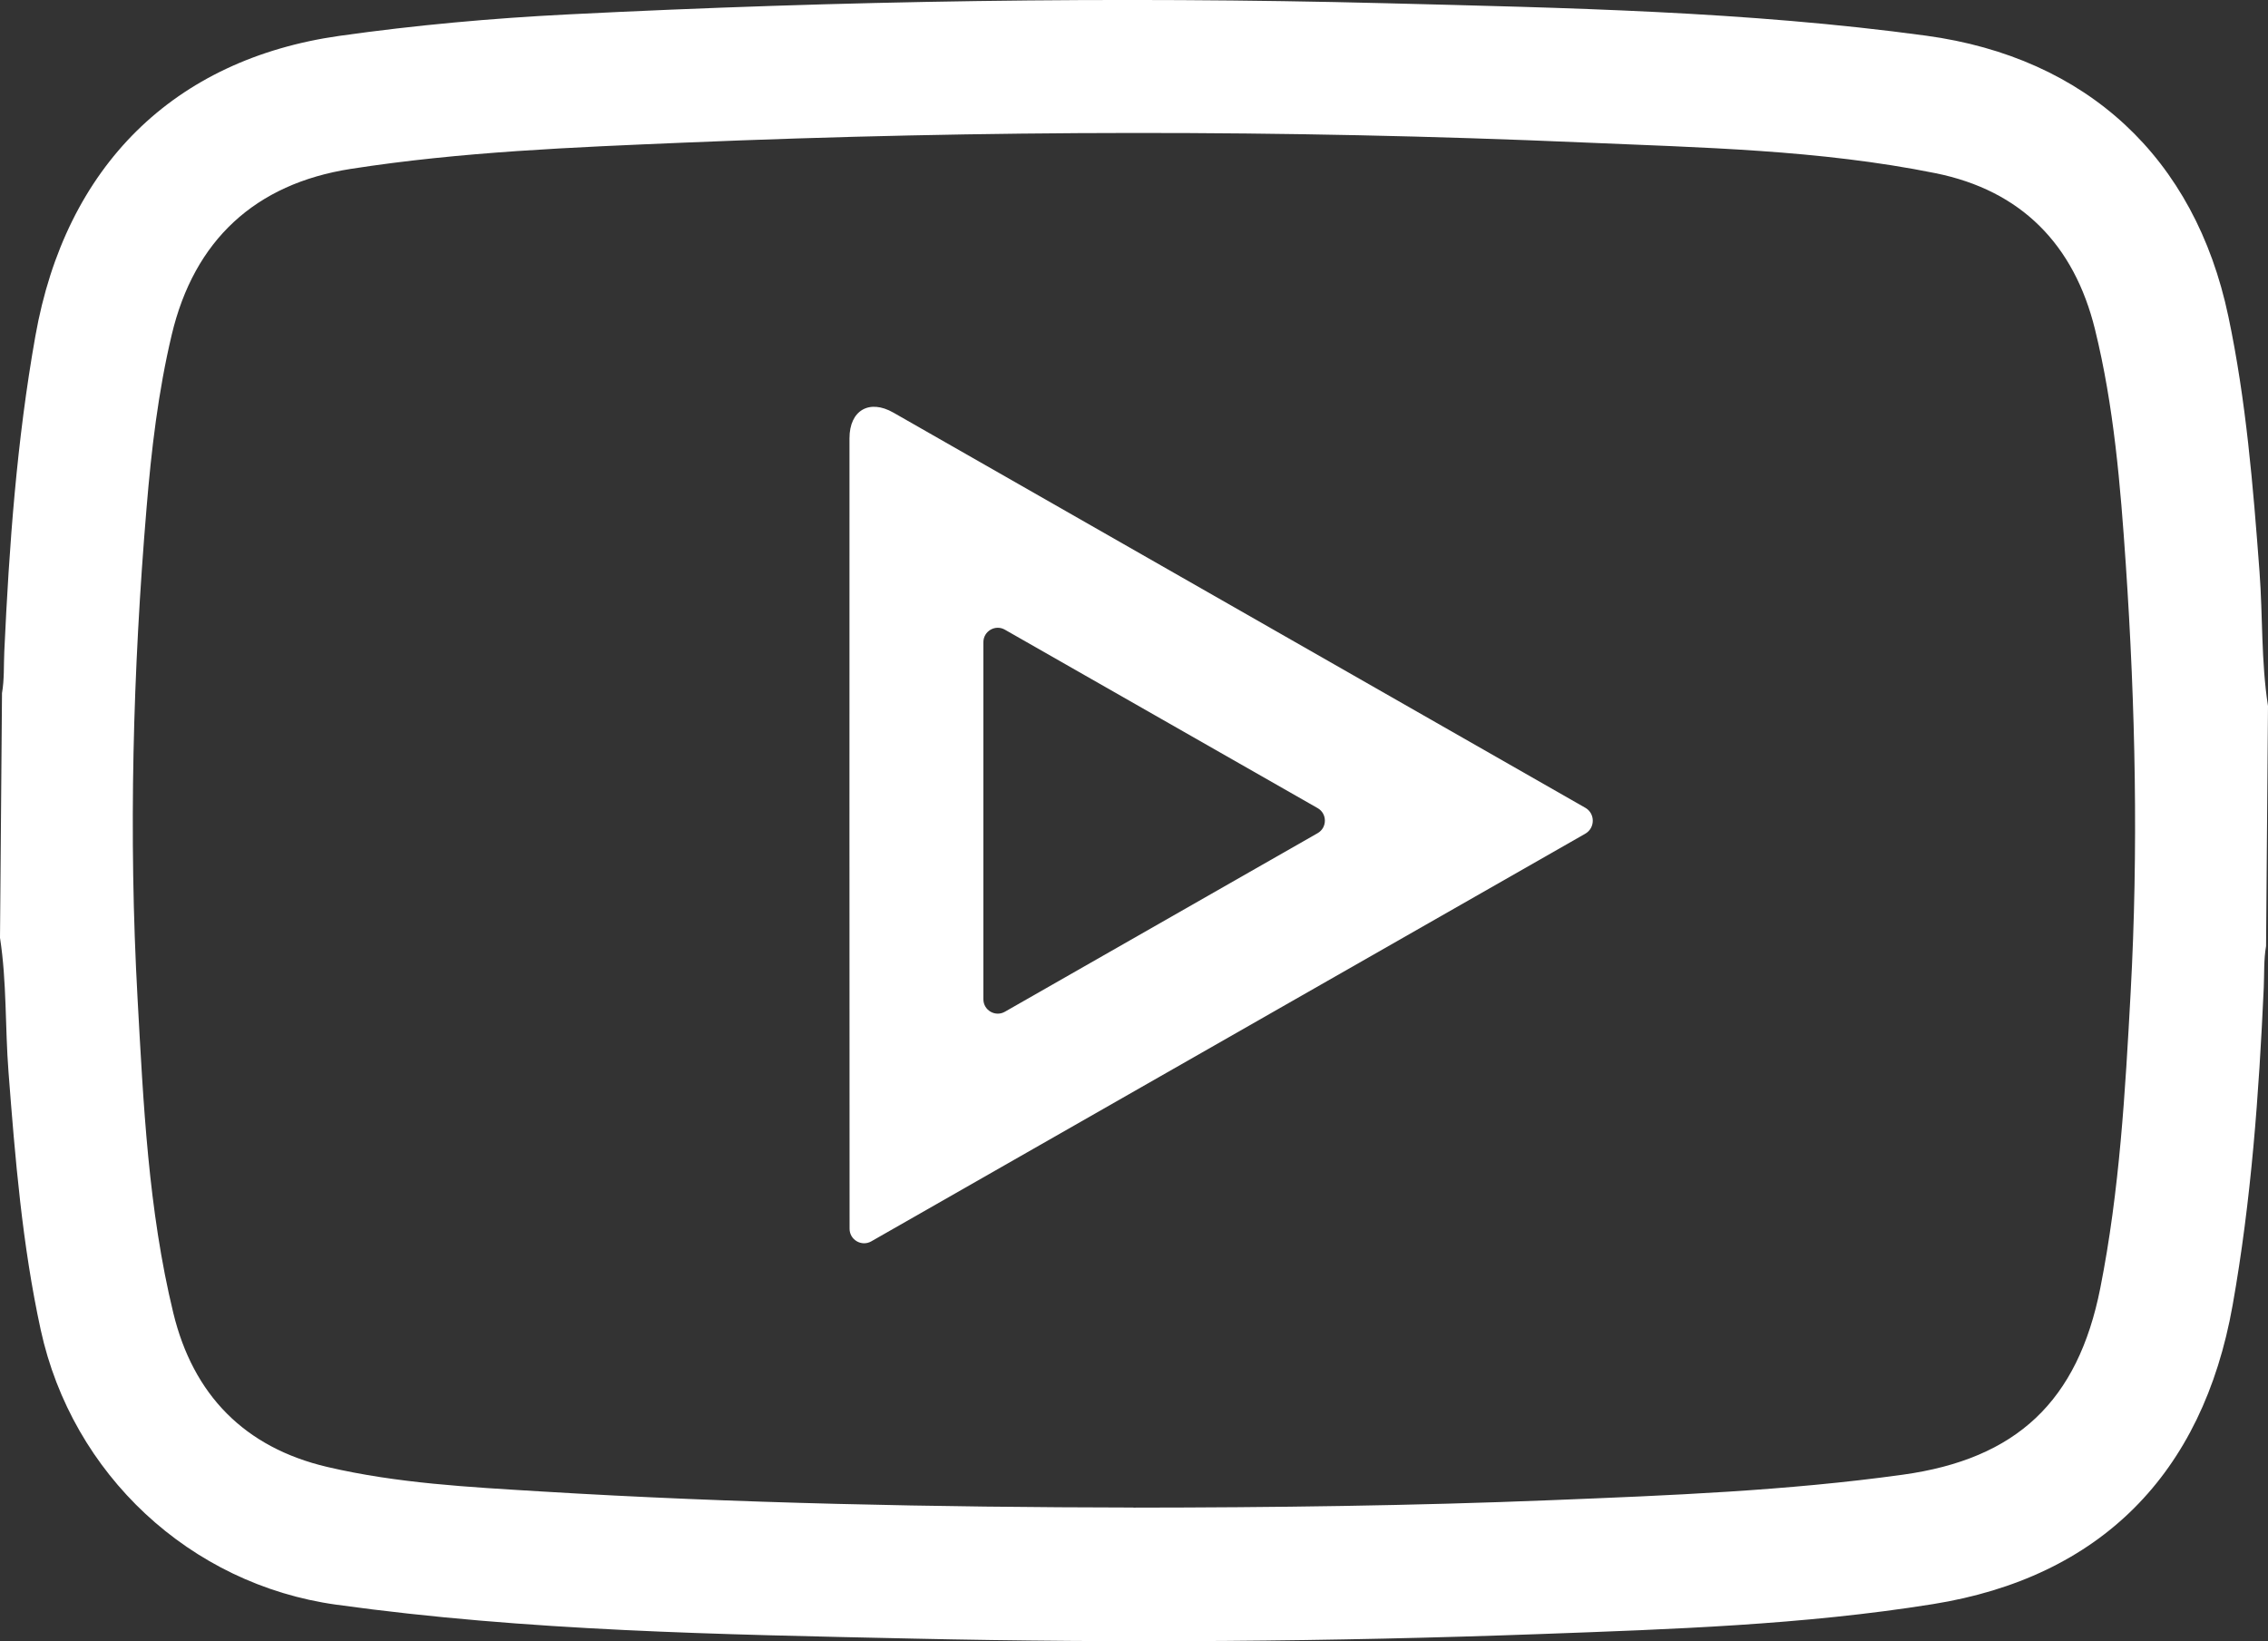 <svg width="76" height="55" viewBox="0 0 76 55" fill="none" xmlns="http://www.w3.org/2000/svg">
<rect x="0" y="0" width="76" height="55" fill="#333333" stroke="none"/>
<g clip-path="url(#clip0_1_47)">
<path d="M76 23.654C75.978 26.358 75.956 29.003 75.935 31.707C75.855 32.166 75.878 32.635 75.858 33.097C75.696 36.665 75.44 40.221 74.814 43.743C73.808 49.408 70.372 52.862 64.77 53.758C60.419 54.455 56.021 54.599 51.628 54.76C44.615 55.016 37.599 55.068 30.583 54.913C24.131 54.772 17.677 54.666 11.266 53.776C6.367 53.096 2.418 49.408 1.364 44.564C0.745 41.718 0.508 38.823 0.285 35.925C0.169 34.426 0.23 32.917 0 31.427L0.067 23.228C0.148 22.768 0.122 22.299 0.144 21.835C0.306 18.293 0.563 14.761 1.185 11.264C2.194 5.571 5.818 1.99 11.373 1.202C13.921 0.842 16.482 0.611 19.049 0.482C28.166 0.022 37.29 -0.124 46.416 0.108C52.471 0.262 58.529 0.378 64.546 1.196C69.927 1.929 73.549 5.277 74.671 10.601C75.267 13.422 75.5 16.285 75.715 19.153C75.828 20.653 75.767 22.163 75.999 23.654H76ZM37.981 50.524C42.657 50.52 47.334 50.462 52.005 50.273C55.933 50.115 59.862 49.962 63.765 49.42C67.571 48.892 69.626 46.967 70.38 43.167C71.028 39.899 71.216 36.582 71.397 33.264C71.658 28.478 71.558 23.693 71.235 18.914C71.055 16.267 70.838 13.62 70.202 11.036C69.502 8.196 67.734 6.383 64.853 5.803C60.959 5.018 56.993 4.946 53.044 4.774C43.017 4.34 32.974 4.358 22.945 4.779C19.206 4.937 15.464 5.082 11.755 5.66C8.549 6.159 6.506 8.052 5.755 11.217C5.301 13.128 5.072 15.074 4.911 17.023C4.453 22.491 4.305 27.969 4.609 33.45C4.805 36.989 4.968 40.538 5.807 43.999C6.472 46.744 8.193 48.509 10.964 49.16C13.31 49.71 15.711 49.834 18.103 49.98C24.722 50.383 31.35 50.511 37.981 50.521V50.524Z" fill="white"/>
<path d="M29.198 41.6C28.872 41.786 28.467 41.55 28.469 41.175V41.167C28.464 32.34 28.464 23.514 28.466 14.687C28.466 13.752 29.129 13.365 29.938 13.828C37.665 18.241 45.39 22.654 53.117 27.067C53.118 27.067 53.121 27.07 53.123 27.07C53.458 27.262 53.457 27.748 53.121 27.94C45.101 32.52 37.151 37.059 29.199 41.599L29.198 41.6ZM33.673 33.906C37.2 31.89 40.649 29.921 44.154 27.921C44.477 27.736 44.477 27.266 44.154 27.082C40.628 25.069 37.178 23.102 33.673 21.102C33.353 20.918 32.953 21.151 32.953 21.52V33.487C32.953 33.858 33.353 34.089 33.673 33.906Z" fill="white"/>
</g>
<defs>
<clipPath id="clip0_1_47">
<rect width="76" height="55" fill="white"/>
</clipPath>
</defs>
</svg>

